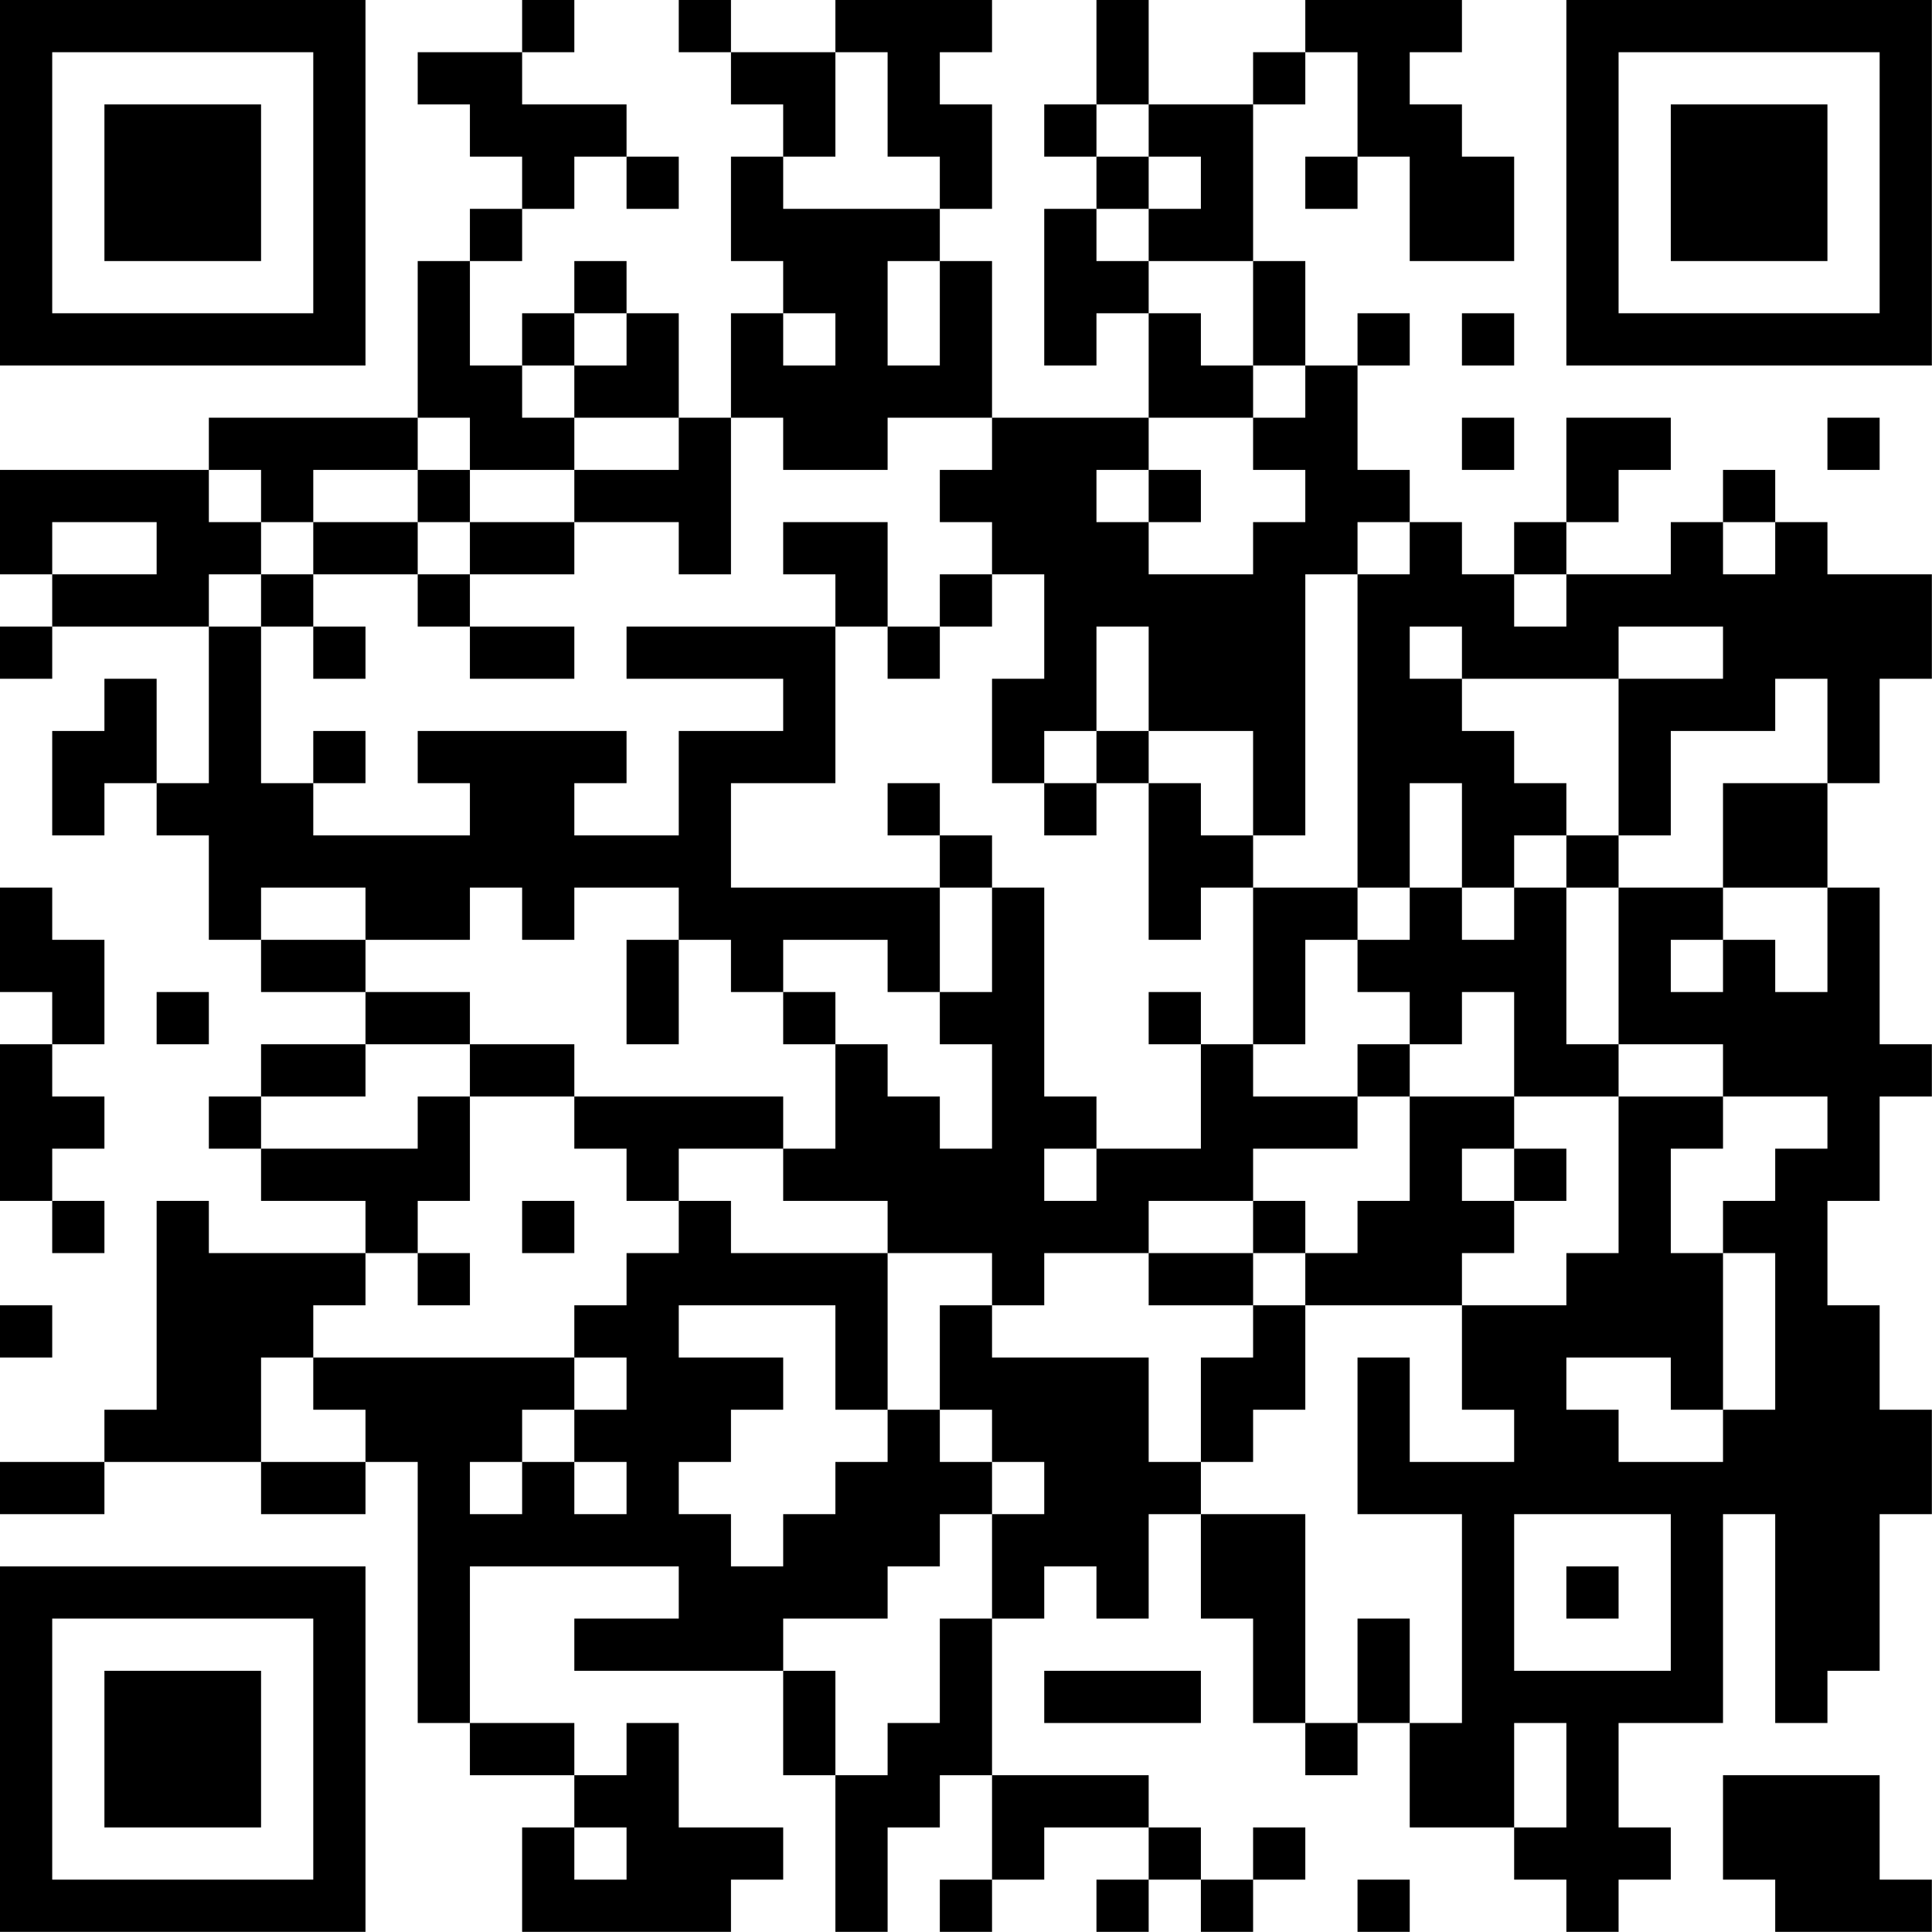 <?xml version="1.0" encoding="UTF-8"?>
<svg xmlns="http://www.w3.org/2000/svg" version="1.1" width="200" height="200" viewBox="0 0 200 200"><rect x="0" y="0" width="200" height="200" fill="#ffffff"/><g transform="scale(5.405)"><g transform="translate(0,0)"><path fill-rule="evenodd" d="M10 0L10 1L8 1L8 2L9 2L9 3L10 3L10 4L9 4L9 5L8 5L8 8L4 8L4 9L0 9L0 11L1 11L1 12L0 12L0 13L1 13L1 12L4 12L4 15L3 15L3 13L2 13L2 14L1 14L1 16L2 16L2 15L3 15L3 16L4 16L4 18L5 18L5 19L7 19L7 20L5 20L5 21L4 21L4 22L5 22L5 23L7 23L7 24L4 24L4 23L3 23L3 27L2 27L2 28L0 28L0 29L2 29L2 28L5 28L5 29L7 29L7 28L8 28L8 33L9 33L9 34L11 34L11 35L10 35L10 37L14 37L14 36L15 36L15 35L13 35L13 33L12 33L12 34L11 34L11 33L9 33L9 30L13 30L13 31L11 31L11 32L15 32L15 34L16 34L16 37L17 37L17 35L18 35L18 34L19 34L19 36L18 36L18 37L19 37L19 36L20 36L20 35L22 35L22 36L21 36L21 37L22 37L22 36L23 36L23 37L24 37L24 36L25 36L25 35L24 35L24 36L23 36L23 35L22 35L22 34L19 34L19 31L20 31L20 30L21 30L21 31L22 31L22 29L23 29L23 31L24 31L24 33L25 33L25 34L26 34L26 33L27 33L27 35L29 35L29 36L30 36L30 37L31 37L31 36L32 36L32 35L31 35L31 33L33 33L33 29L34 29L34 33L35 33L35 32L36 32L36 29L37 29L37 27L36 27L36 25L35 25L35 23L36 23L36 21L37 21L37 20L36 20L36 17L35 17L35 15L36 15L36 13L37 13L37 11L35 11L35 10L34 10L34 9L33 9L33 10L32 10L32 11L30 11L30 10L31 10L31 9L32 9L32 8L30 8L30 10L29 10L29 11L28 11L28 10L27 10L27 9L26 9L26 7L27 7L27 6L26 6L26 7L25 7L25 5L24 5L24 2L25 2L25 1L26 1L26 3L25 3L25 4L26 4L26 3L27 3L27 5L29 5L29 3L28 3L28 2L27 2L27 1L28 1L28 0L25 0L25 1L24 1L24 2L22 2L22 0L21 0L21 2L20 2L20 3L21 3L21 4L20 4L20 7L21 7L21 6L22 6L22 8L19 8L19 5L18 5L18 4L19 4L19 2L18 2L18 1L19 1L19 0L16 0L16 1L14 1L14 0L13 0L13 1L14 1L14 2L15 2L15 3L14 3L14 5L15 5L15 6L14 6L14 8L13 8L13 6L12 6L12 5L11 5L11 6L10 6L10 7L9 7L9 5L10 5L10 4L11 4L11 3L12 3L12 4L13 4L13 3L12 3L12 2L10 2L10 1L11 1L11 0ZM16 1L16 3L15 3L15 4L18 4L18 3L17 3L17 1ZM21 2L21 3L22 3L22 4L21 4L21 5L22 5L22 6L23 6L23 7L24 7L24 8L22 8L22 9L21 9L21 10L22 10L22 11L24 11L24 10L25 10L25 9L24 9L24 8L25 8L25 7L24 7L24 5L22 5L22 4L23 4L23 3L22 3L22 2ZM17 5L17 7L18 7L18 5ZM11 6L11 7L10 7L10 8L11 8L11 9L9 9L9 8L8 8L8 9L6 9L6 10L5 10L5 9L4 9L4 10L5 10L5 11L4 11L4 12L5 12L5 15L6 15L6 16L9 16L9 15L8 15L8 14L12 14L12 15L11 15L11 16L13 16L13 14L15 14L15 13L12 13L12 12L16 12L16 15L14 15L14 17L18 17L18 19L17 19L17 18L15 18L15 19L14 19L14 18L13 18L13 17L11 17L11 18L10 18L10 17L9 17L9 18L7 18L7 17L5 17L5 18L7 18L7 19L9 19L9 20L7 20L7 21L5 21L5 22L8 22L8 21L9 21L9 23L8 23L8 24L7 24L7 25L6 25L6 26L5 26L5 28L7 28L7 27L6 27L6 26L11 26L11 27L10 27L10 28L9 28L9 29L10 29L10 28L11 28L11 29L12 29L12 28L11 28L11 27L12 27L12 26L11 26L11 25L12 25L12 24L13 24L13 23L14 23L14 24L17 24L17 27L16 27L16 25L13 25L13 26L15 26L15 27L14 27L14 28L13 28L13 29L14 29L14 30L15 30L15 29L16 29L16 28L17 28L17 27L18 27L18 28L19 28L19 29L18 29L18 30L17 30L17 31L15 31L15 32L16 32L16 34L17 34L17 33L18 33L18 31L19 31L19 29L20 29L20 28L19 28L19 27L18 27L18 25L19 25L19 26L22 26L22 28L23 28L23 29L25 29L25 33L26 33L26 31L27 31L27 33L28 33L28 29L26 29L26 26L27 26L27 28L29 28L29 27L28 27L28 25L30 25L30 24L31 24L31 21L33 21L33 22L32 22L32 24L33 24L33 27L32 27L32 26L30 26L30 27L31 27L31 28L33 28L33 27L34 27L34 24L33 24L33 23L34 23L34 22L35 22L35 21L33 21L33 20L31 20L31 17L33 17L33 18L32 18L32 19L33 19L33 18L34 18L34 19L35 19L35 17L33 17L33 15L35 15L35 13L34 13L34 14L32 14L32 16L31 16L31 13L33 13L33 12L31 12L31 13L28 13L28 12L27 12L27 13L28 13L28 14L29 14L29 15L30 15L30 16L29 16L29 17L28 17L28 15L27 15L27 17L26 17L26 11L27 11L27 10L26 10L26 11L25 11L25 16L24 16L24 14L22 14L22 12L21 12L21 14L20 14L20 15L19 15L19 13L20 13L20 11L19 11L19 10L18 10L18 9L19 9L19 8L17 8L17 9L15 9L15 8L14 8L14 11L13 11L13 10L11 10L11 9L13 9L13 8L11 8L11 7L12 7L12 6ZM15 6L15 7L16 7L16 6ZM28 6L28 7L29 7L29 6ZM28 8L28 9L29 9L29 8ZM35 8L35 9L36 9L36 8ZM8 9L8 10L6 10L6 11L5 11L5 12L6 12L6 13L7 13L7 12L6 12L6 11L8 11L8 12L9 12L9 13L11 13L11 12L9 12L9 11L11 11L11 10L9 10L9 9ZM22 9L22 10L23 10L23 9ZM1 10L1 11L3 11L3 10ZM8 10L8 11L9 11L9 10ZM15 10L15 11L16 11L16 12L17 12L17 13L18 13L18 12L19 12L19 11L18 11L18 12L17 12L17 10ZM33 10L33 11L34 11L34 10ZM29 11L29 12L30 12L30 11ZM6 14L6 15L7 15L7 14ZM21 14L21 15L20 15L20 16L21 16L21 15L22 15L22 18L23 18L23 17L24 17L24 20L23 20L23 19L22 19L22 20L23 20L23 22L21 22L21 21L20 21L20 17L19 17L19 16L18 16L18 15L17 15L17 16L18 16L18 17L19 17L19 19L18 19L18 20L19 20L19 22L18 22L18 21L17 21L17 20L16 20L16 19L15 19L15 20L16 20L16 22L15 22L15 21L11 21L11 20L9 20L9 21L11 21L11 22L12 22L12 23L13 23L13 22L15 22L15 23L17 23L17 24L19 24L19 25L20 25L20 24L22 24L22 25L24 25L24 26L23 26L23 28L24 28L24 27L25 27L25 25L28 25L28 24L29 24L29 23L30 23L30 22L29 22L29 21L31 21L31 20L30 20L30 17L31 17L31 16L30 16L30 17L29 17L29 18L28 18L28 17L27 17L27 18L26 18L26 17L24 17L24 16L23 16L23 15L22 15L22 14ZM0 17L0 19L1 19L1 20L0 20L0 23L1 23L1 24L2 24L2 23L1 23L1 22L2 22L2 21L1 21L1 20L2 20L2 18L1 18L1 17ZM12 18L12 20L13 20L13 18ZM25 18L25 20L24 20L24 21L26 21L26 22L24 22L24 23L22 23L22 24L24 24L24 25L25 25L25 24L26 24L26 23L27 23L27 21L29 21L29 19L28 19L28 20L27 20L27 19L26 19L26 18ZM3 19L3 20L4 20L4 19ZM26 20L26 21L27 21L27 20ZM20 22L20 23L21 23L21 22ZM28 22L28 23L29 23L29 22ZM10 23L10 24L11 24L11 23ZM24 23L24 24L25 24L25 23ZM8 24L8 25L9 25L9 24ZM0 25L0 26L1 26L1 25ZM29 29L29 32L32 32L32 29ZM30 30L30 31L31 31L31 30ZM20 32L20 33L23 33L23 32ZM29 33L29 35L30 35L30 33ZM33 34L33 36L34 36L34 37L37 37L37 36L36 36L36 34ZM11 35L11 36L12 36L12 35ZM26 36L26 37L27 37L27 36ZM0 0L0 7L7 7L7 0ZM1 1L1 6L6 6L6 1ZM2 2L2 5L5 5L5 2ZM30 0L30 7L37 7L37 0ZM31 1L31 6L36 6L36 1ZM32 2L32 5L35 5L35 2ZM0 30L0 37L7 37L7 30ZM1 31L1 36L6 36L6 31ZM2 32L2 35L5 35L5 32Z" fill="#000000"/></g></g></svg>
